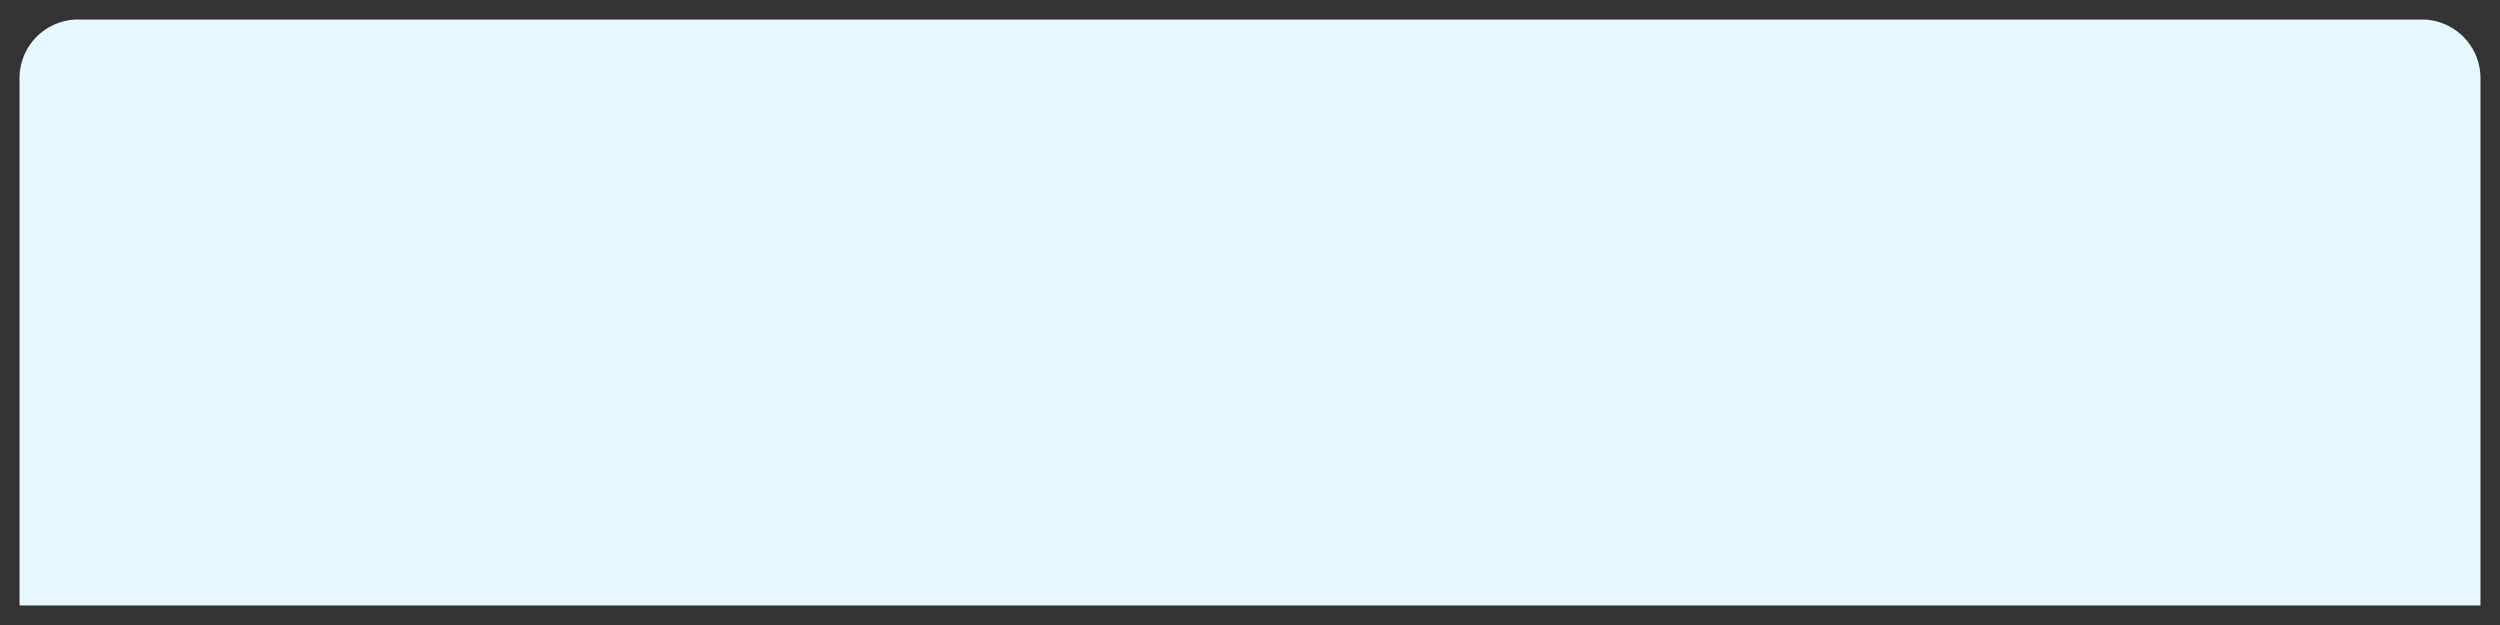 ﻿<?xml version="1.0" encoding="utf-8"?>
<svg version="1.1" xmlns:xlink="http://www.w3.org/1999/xlink" width="128px" height="32px" xmlns="http://www.w3.org/2000/svg">
  <rect width="100%" height="100%" fill="#333333" stroke="none"/>
  <g transform="matrix(1 0 0 1 105 -29 )">
    <path d="M -104 33  A 3 3 0 0 1 -101 30 L 19 30  A 3 3 0 0 1 22 33 L 22 60  L -104 60  L -104 33  Z " fill-rule="nonzero" fill="#e6f7ff" stroke="none" />
  </g>
</svg>